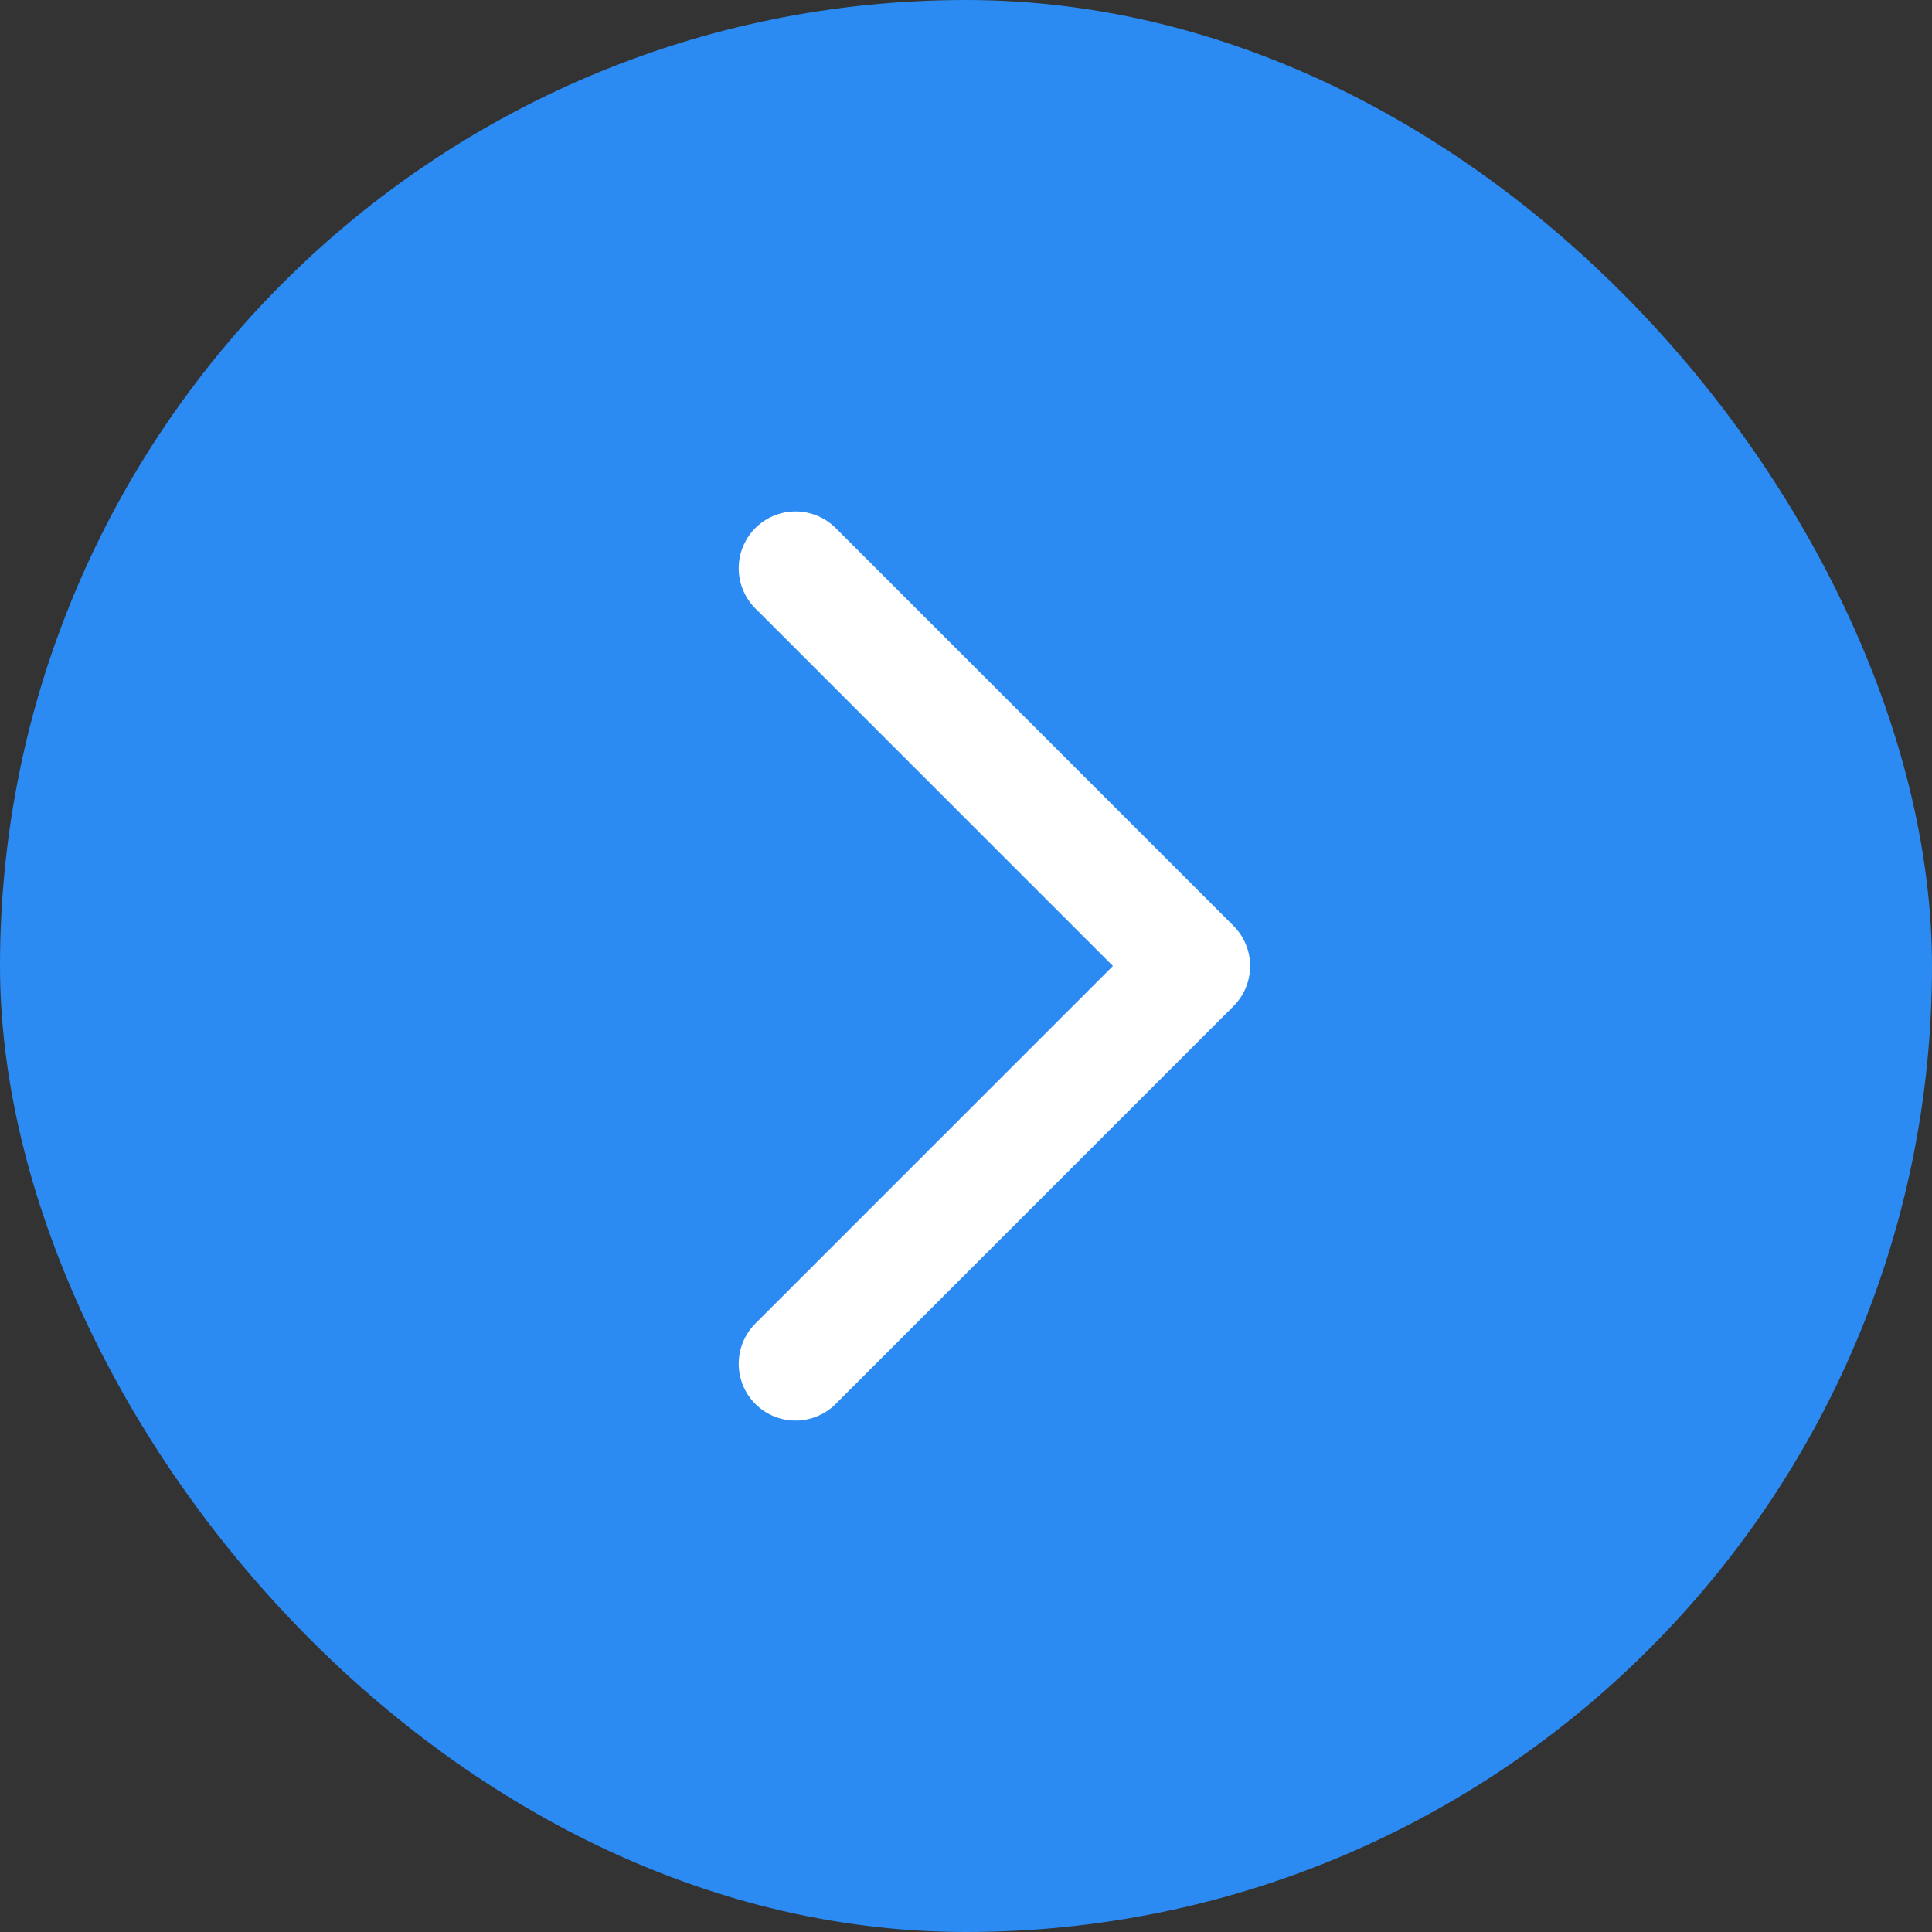 <svg width="34" height="34" viewBox="0 0 34 34" fill="none" xmlns="http://www.w3.org/2000/svg">
<rect x="0" y="0" width="34" height="34" fill="#333333" stroke="none"/>
<rect width="34" height="34" rx="17" fill="#2b8bf2"/>
<path d="M14 10L21 17L14 24" stroke="white" stroke-width="2" stroke-linecap="round" stroke-linejoin="round"/>
</svg>

